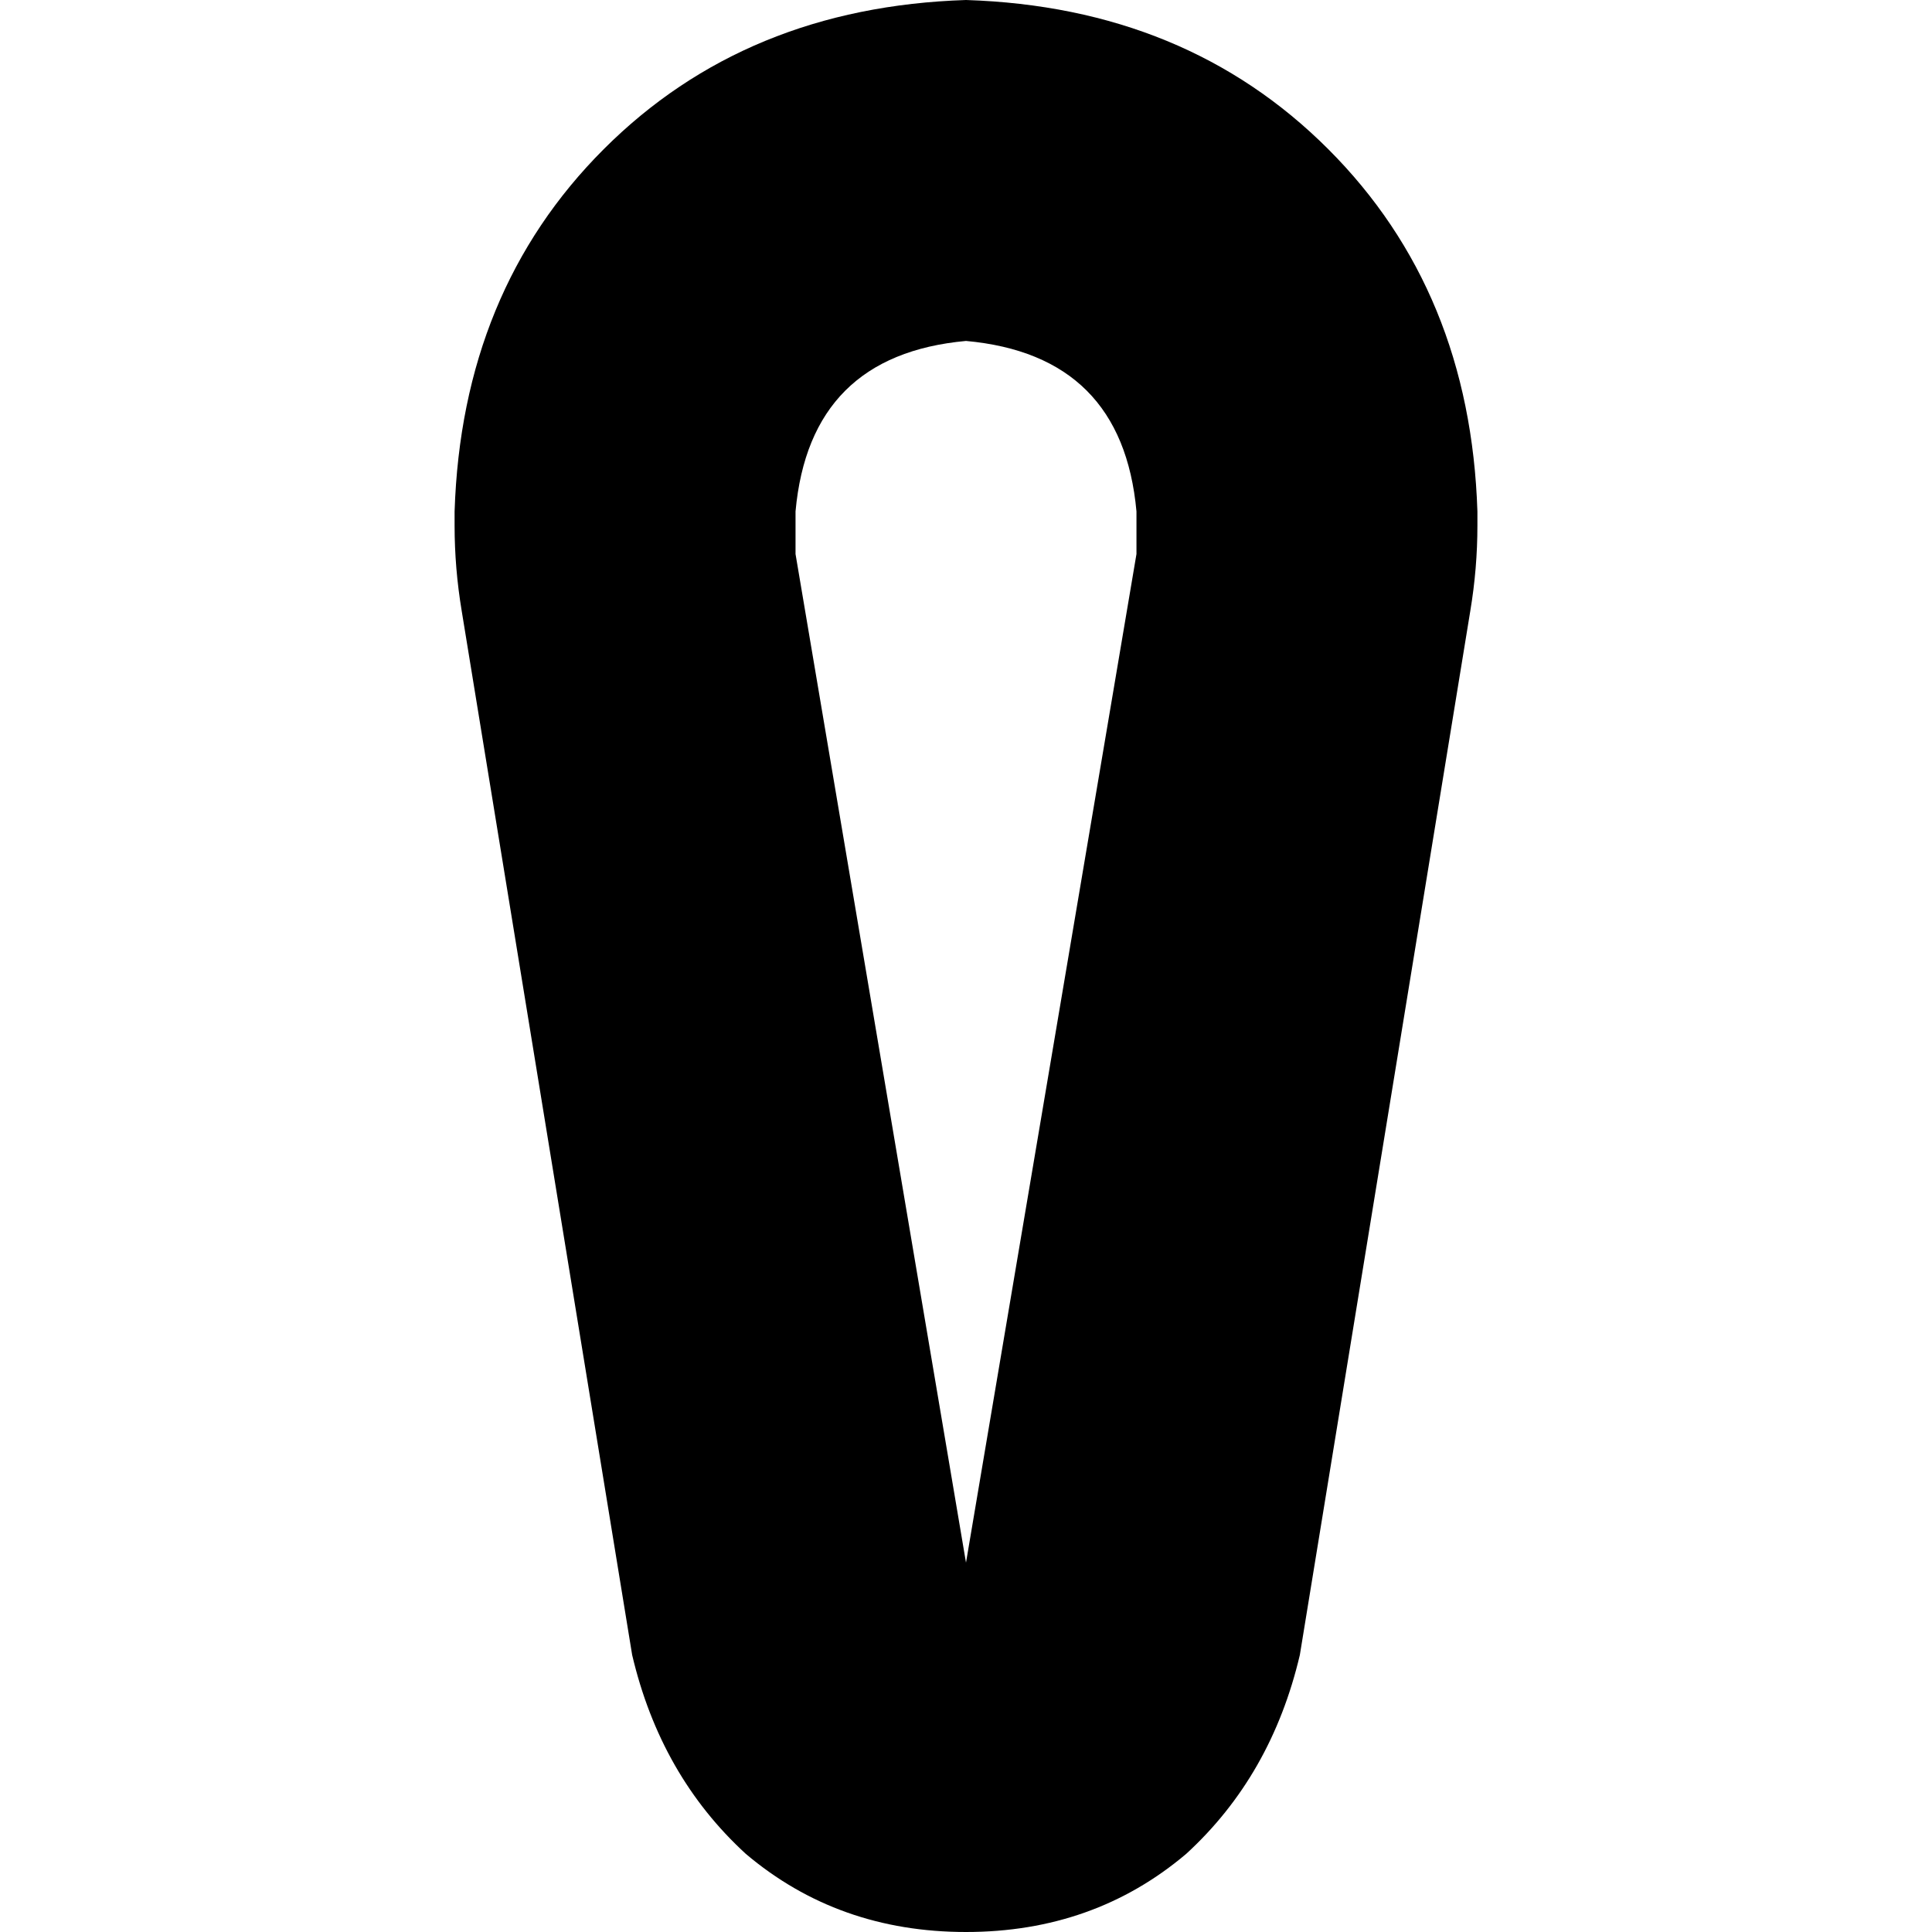 <svg xmlns="http://www.w3.org/2000/svg" viewBox="0 0 512 512">
  <path d="M 210.824 135.529 Q 214.588 94.118 256 90.353 Q 297.412 94.118 301.176 135.529 L 301.176 139.294 Q 301.176 143.059 301.176 146.824 Q 301.176 146.824 301.176 146.824 L 256 414.118 L 210.824 146.824 Q 210.824 143.059 210.824 139.294 L 210.824 135.529 L 210.824 135.529 Z M 389.647 161.882 Q 391.529 150.588 391.529 139.294 L 391.529 135.529 Q 389.647 77.176 352 39.529 Q 314.353 1.882 256 0 Q 197.647 1.882 160 39.529 Q 122.353 77.176 120.471 135.529 L 120.471 139.294 Q 120.471 150.588 122.353 161.882 L 167.529 438.588 Q 175.059 470.588 197.647 491.294 Q 222.118 512 256 512 Q 289.882 512 314.353 491.294 Q 336.941 470.588 344.471 438.588 L 389.647 161.882 L 389.647 161.882 Z" />
</svg>